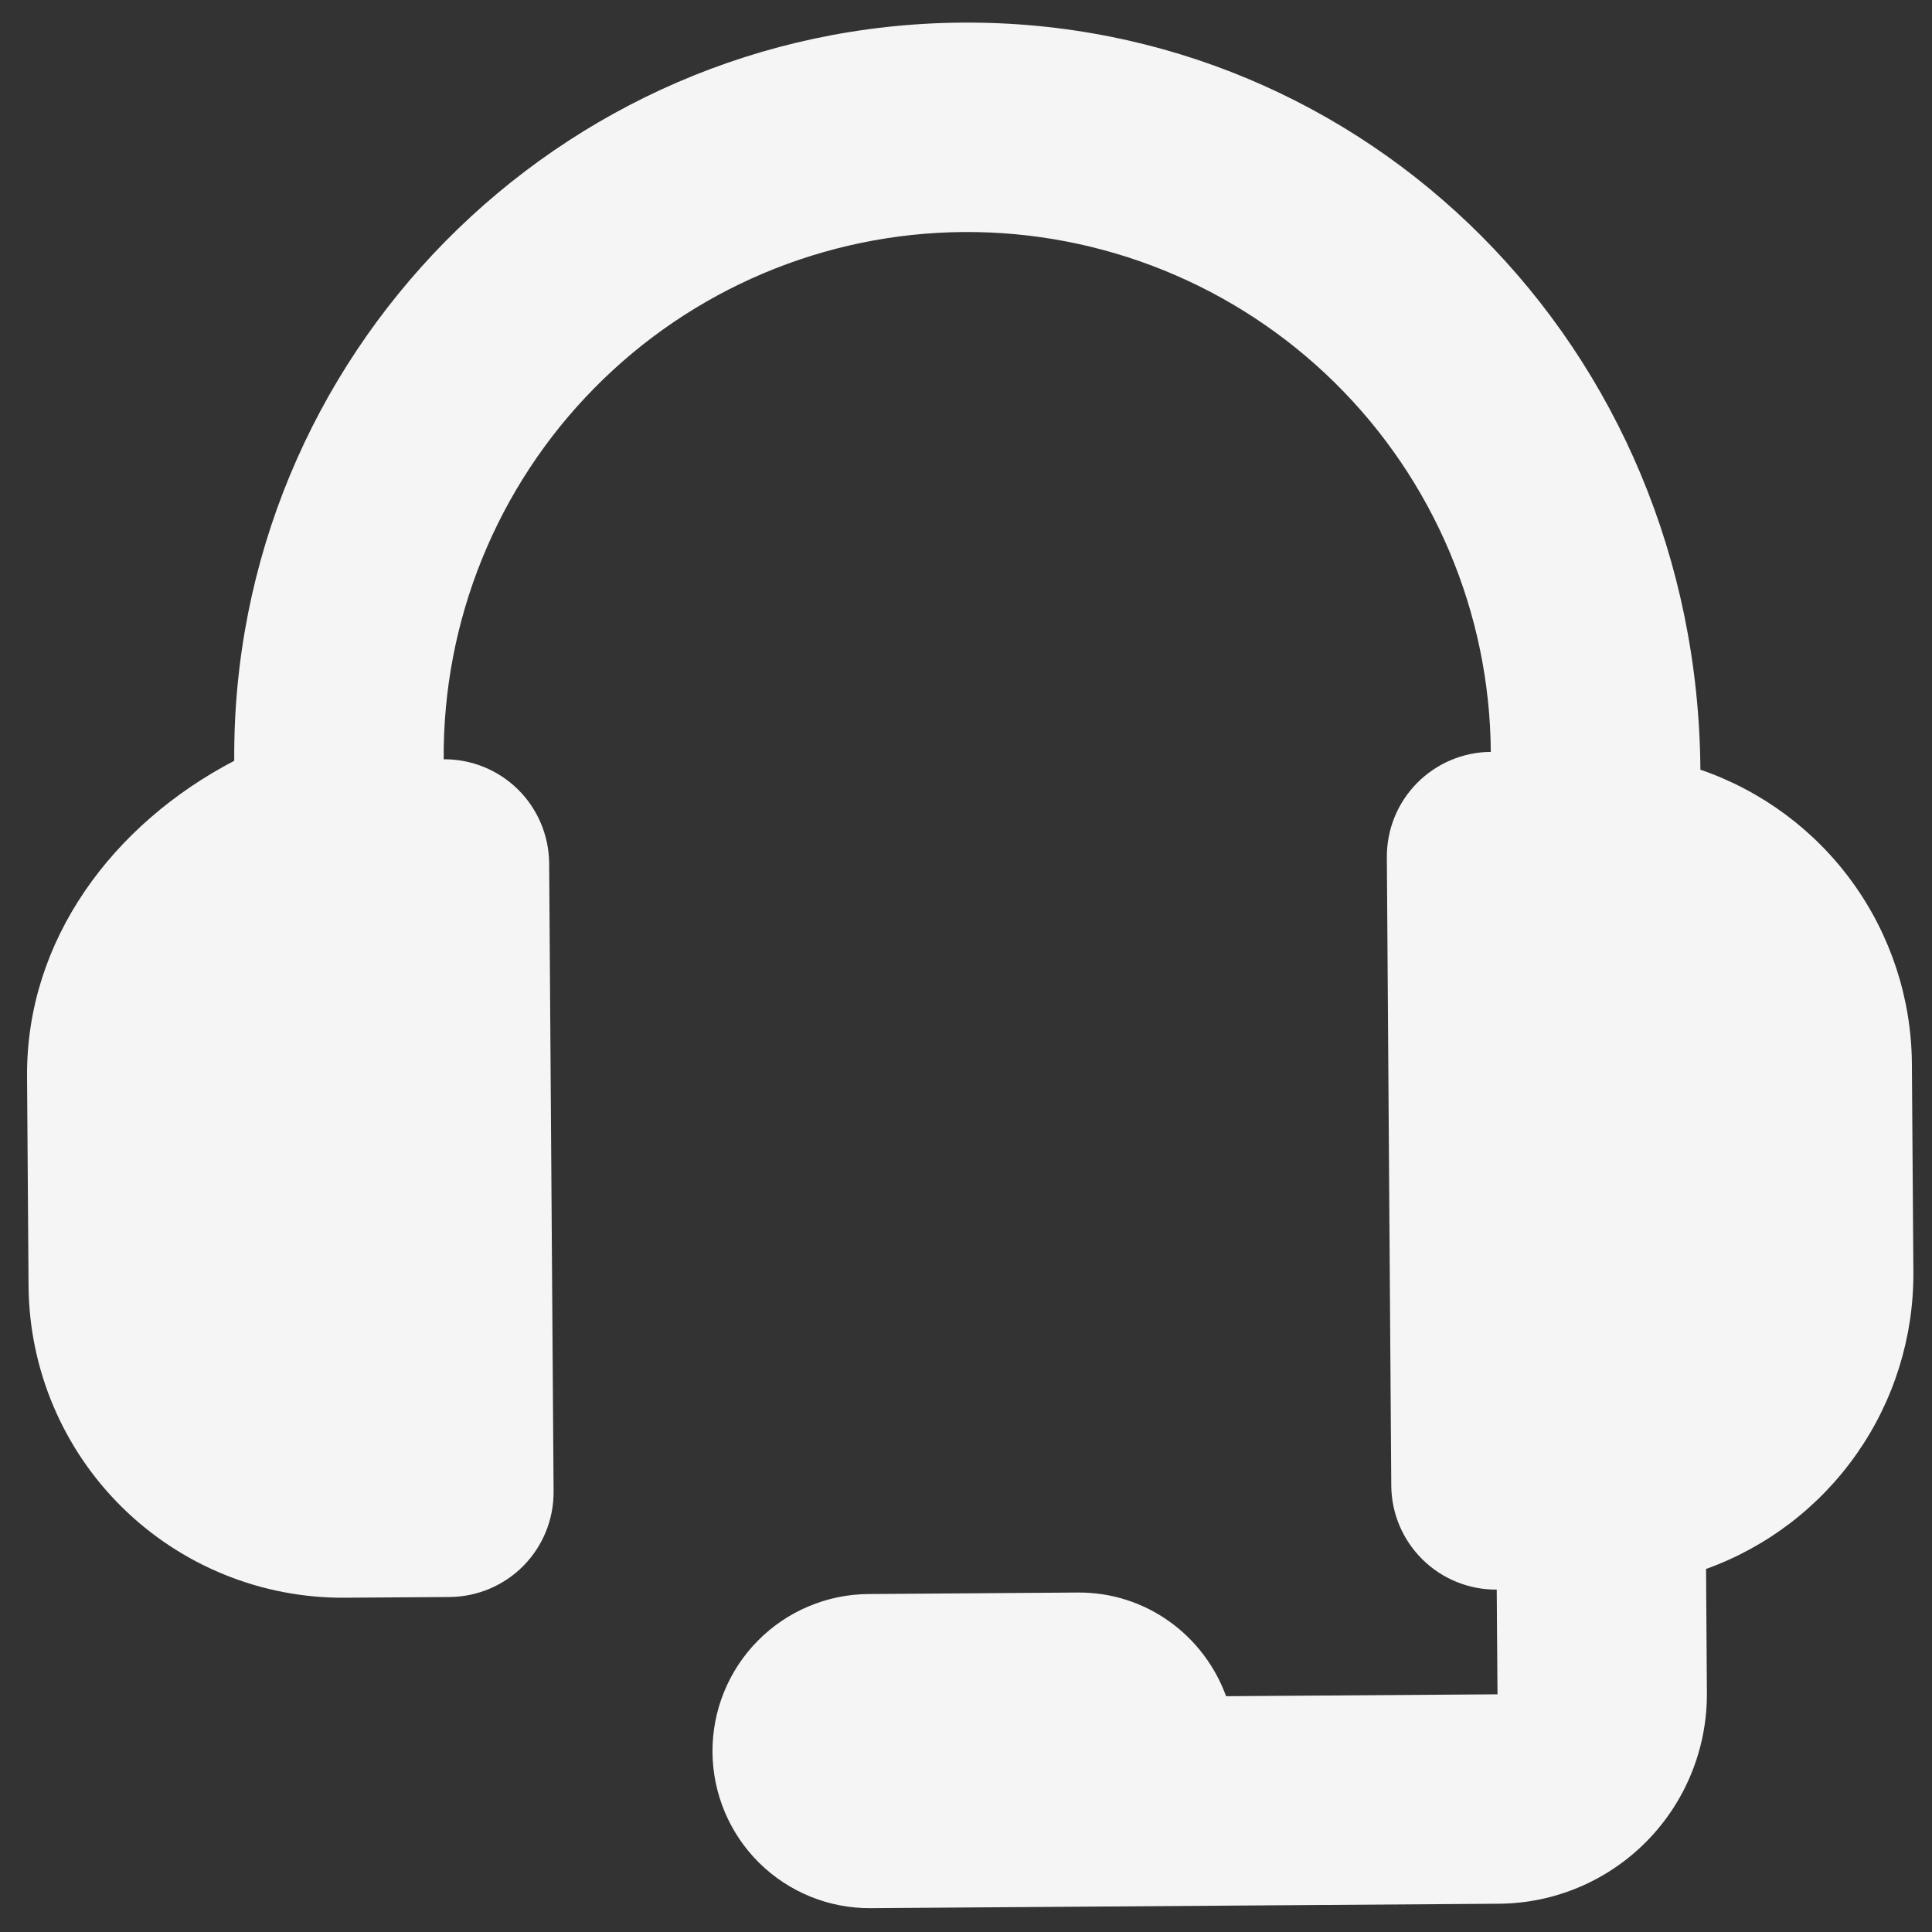 <svg width="41" height="41" viewBox="0 0 41 41" fill="none" xmlns="http://www.w3.org/2000/svg">
<rect x="0" y="0" width="41" height="41" fill="#333333" stroke="none"/>
<path d="M20.417 0.48C28.994 0.419 36.021 7.347 36.085 16.334C37.385 16.78 38.515 17.618 39.319 18.733C40.123 19.848 40.561 21.185 40.573 22.56L40.605 27.004C40.612 28.379 40.192 29.723 39.404 30.849C38.616 31.976 37.498 32.831 36.205 33.296L36.223 35.924C36.231 37.103 35.771 38.237 34.944 39.076C34.116 39.916 32.989 40.392 31.81 40.4L18.477 40.494C17.593 40.501 16.743 40.155 16.113 39.535C15.484 38.914 15.127 38.069 15.12 37.185C15.114 36.301 15.459 35.45 16.08 34.821C16.701 34.191 17.546 33.834 18.43 33.828L22.874 33.796C24.323 33.786 25.552 34.709 26.019 35.996L31.779 35.956L31.763 33.734C31.174 33.738 30.607 33.508 30.187 33.094C29.767 32.68 29.529 32.117 29.525 31.527L29.431 18.194C29.427 17.605 29.657 17.038 30.071 16.618C30.485 16.199 31.048 15.96 31.637 15.956C31.617 13.009 30.426 10.192 28.328 8.123C26.229 6.054 23.395 4.903 20.448 4.924C17.501 4.945 14.684 6.135 12.615 8.234C10.546 10.332 9.395 13.166 9.416 16.113C10.005 16.109 10.572 16.339 10.992 16.753C11.411 17.167 11.649 17.73 11.654 18.32L11.748 31.653C11.752 32.242 11.522 32.809 11.108 33.229C10.694 33.648 10.131 33.886 9.541 33.891L7.319 33.906C5.551 33.919 3.851 33.228 2.591 31.987C1.332 30.746 0.618 29.055 0.606 27.287L0.574 22.843C0.554 19.945 2.396 17.49 4.971 16.145C4.911 7.567 11.839 0.54 20.417 0.48Z" fill="#F5F5F5"/>
</svg>
